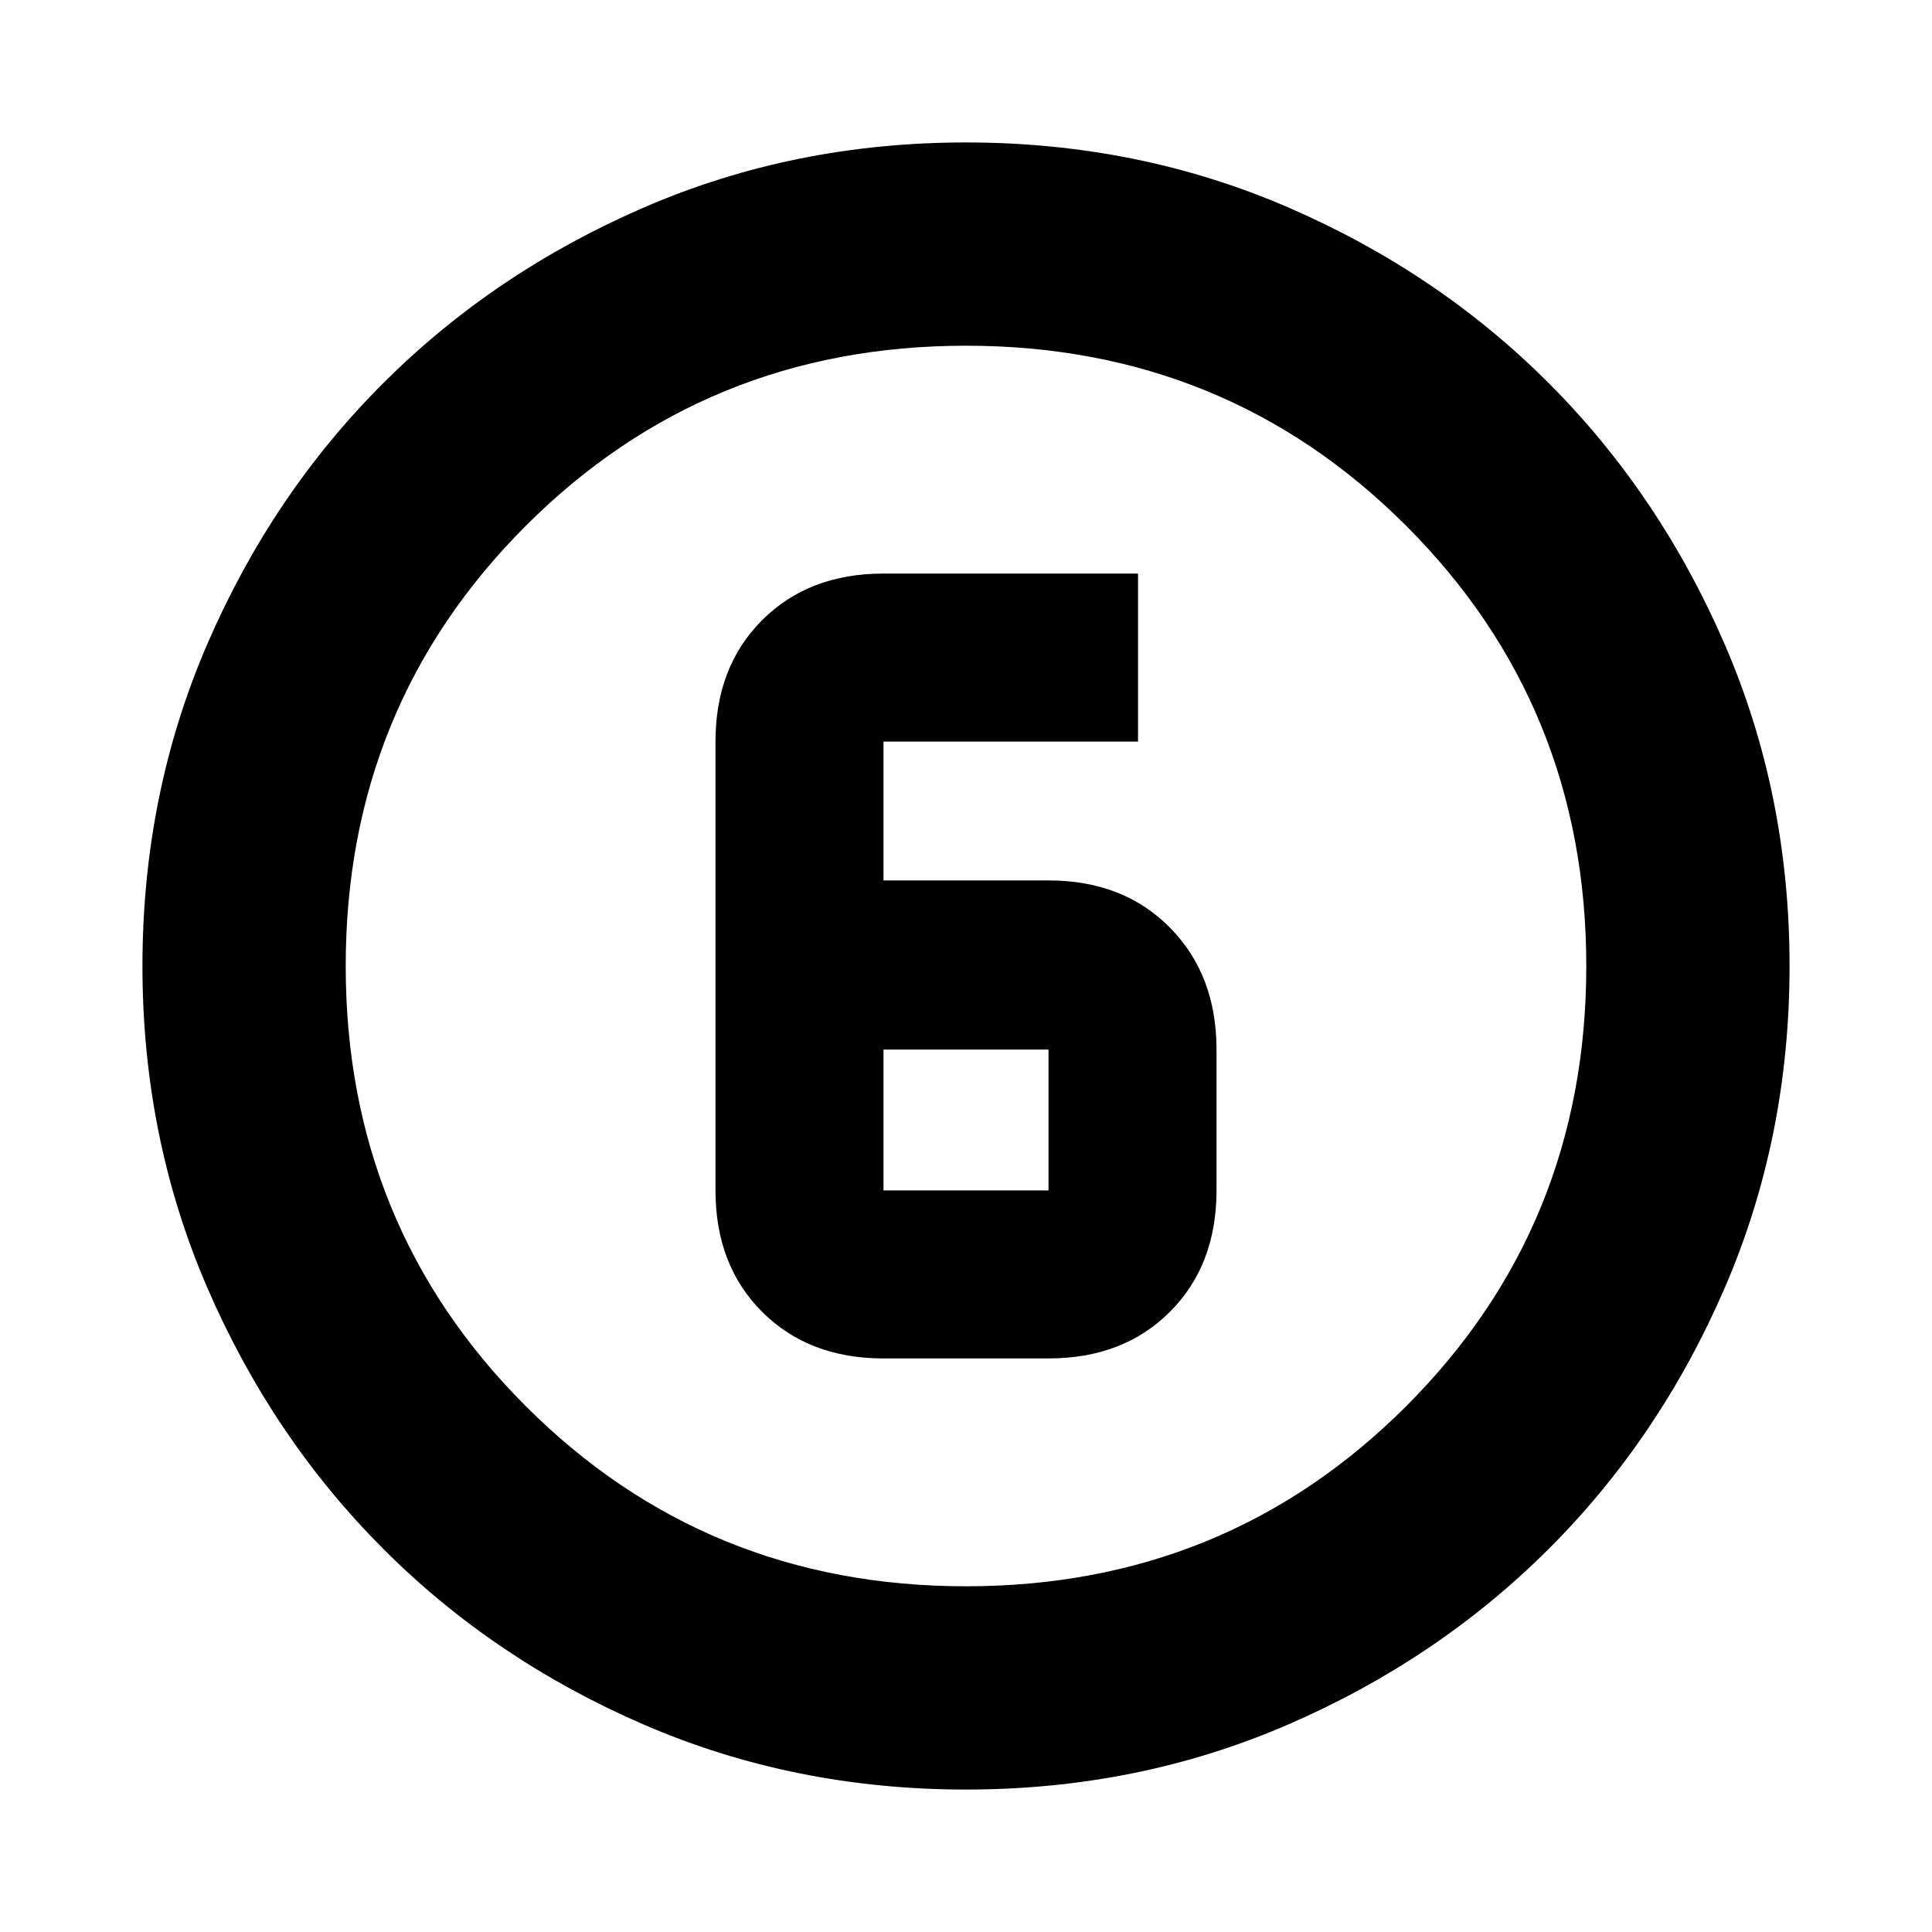<svg xmlns="http://www.w3.org/2000/svg" height="24" viewBox="0 96 960 960" width="24"><path d="M480 985.218q-85.428 0-159.972-32.223-74.543-32.224-129.684-87.464-55.142-55.24-87.352-129.712Q70.782 661.347 70.782 576q0-85.429 32.223-159.972 32.224-74.543 87.464-129.684 55.24-55.142 129.712-87.352 74.472-32.21 159.819-32.21 85.429 0 159.972 32.223 74.543 32.224 129.684 87.464 55.142 55.24 87.352 129.712 32.21 74.472 32.21 159.819 0 85.428-32.223 159.972-32.224 74.543-87.464 129.684-55.24 55.142-129.712 87.352-74.472 32.21-159.819 32.21Zm0-101.001q129.239 0 218.728-89.489T788.217 576q0-129.239-89.489-218.728T480 267.783q-129.239 0-218.728 89.489T171.783 576q0 129.239 89.489 218.728T480 884.217ZM480 576Zm-41 195h82q37.155 0 60.317-23.162 23.162-23.161 23.162-60.317v-69.999q0-37.155-23.162-60.6-23.162-23.444-60.317-23.444h-82v-68.999h126.479V381H439q-37.155 0-60.317 23.162-23.162 23.161-23.162 60.317v223.042q0 37.156 23.162 60.317Q401.845 771 439 771Zm0-153.478h82v69.999h-82v-69.999Z"/></svg>